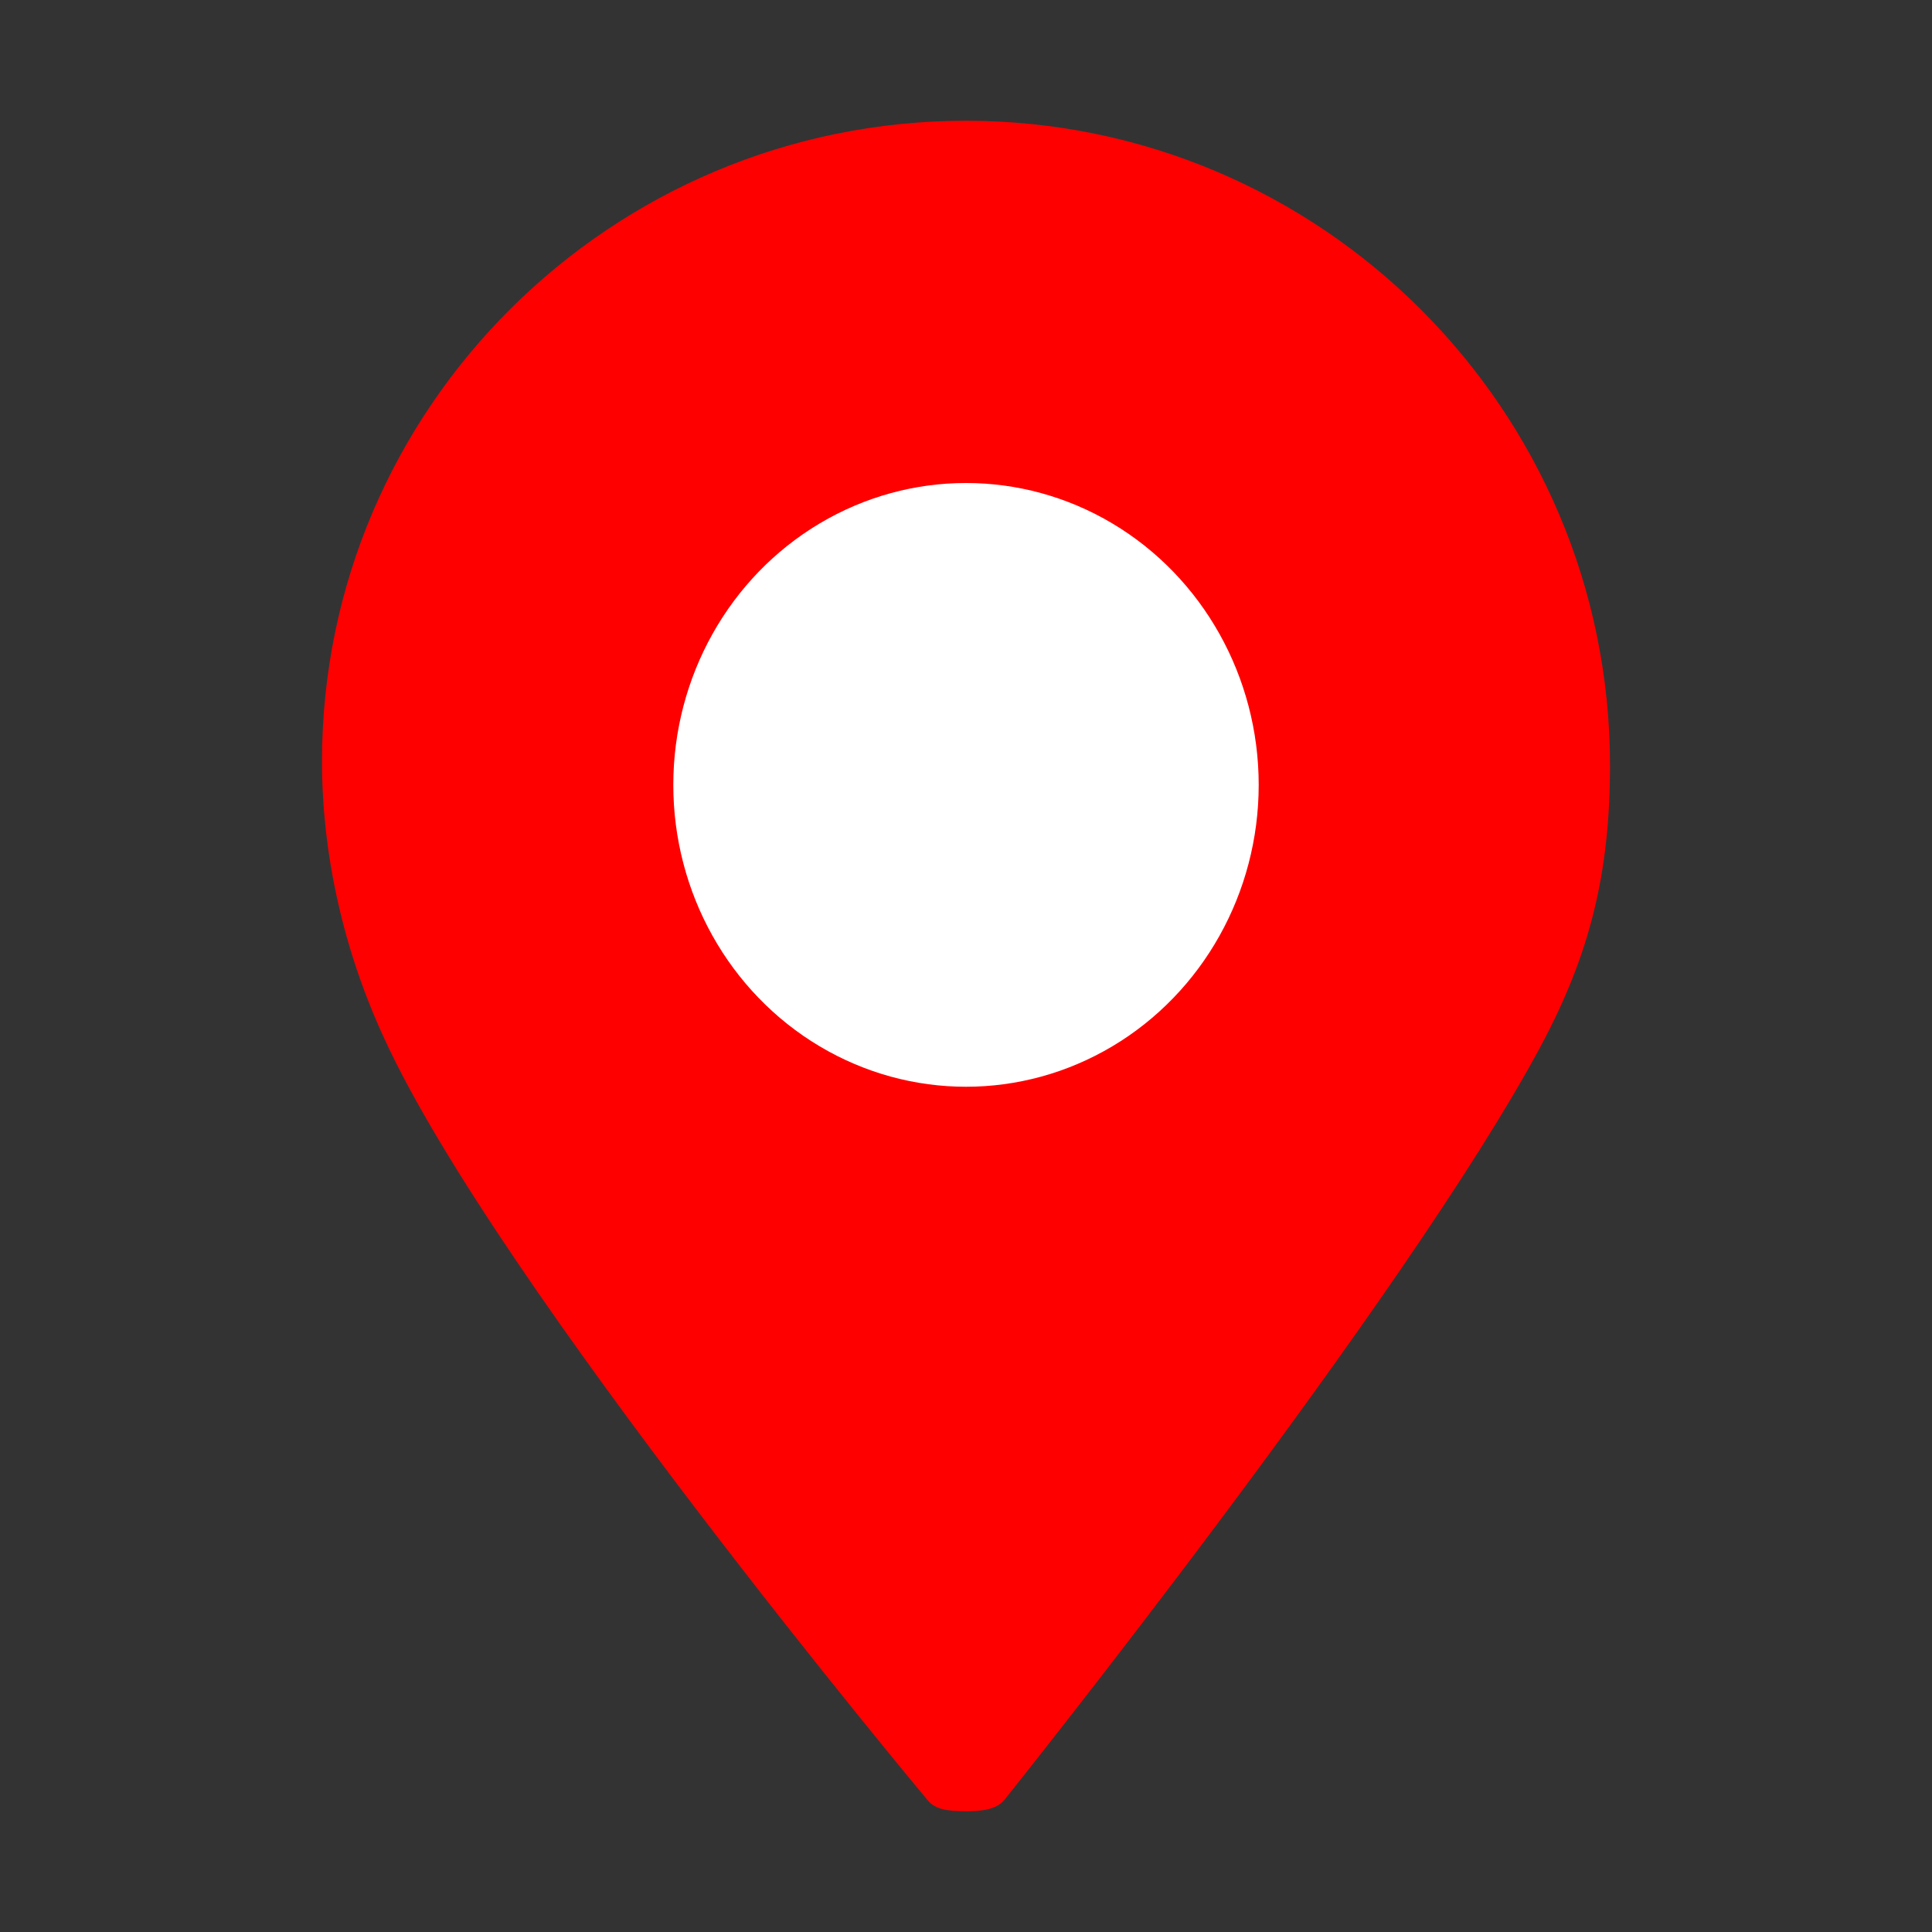 <svg width="24" height="24" viewBox="0 0 24 24" fill="none" xmlns="http://www.w3.org/2000/svg">
<rect x="0" y="0" width="24" height="24" fill="#333333" stroke="none"/>
<path d="M12 22.5C11.751 22.5 11.614 22.47 11.526 22.366C11.474 22.304 6.187 15.975 4.778 12.91C4.269 11.812 4 10.619 4 9.456C4 5.068 7.589 1.5 12 1.5C16.411 1.5 20 5.093 20 9.507C20 10.841 19.752 11.849 19.145 12.986C17.465 16.126 12.53 22.292 12.481 22.354C12.422 22.428 12.317 22.5 12.012 22.5H12V22.5ZM12 6.386C10.303 6.386 8.923 7.779 8.923 9.49C8.923 11.201 10.303 12.593 12 12.593C13.697 12.593 15.077 11.201 15.077 9.49C15.077 7.779 13.697 6.386 12 6.386Z" fill="#FF0000"/>
<ellipse cx="12" cy="9.75" rx="3.636" ry="3.75" fill="white"/>
</svg>
